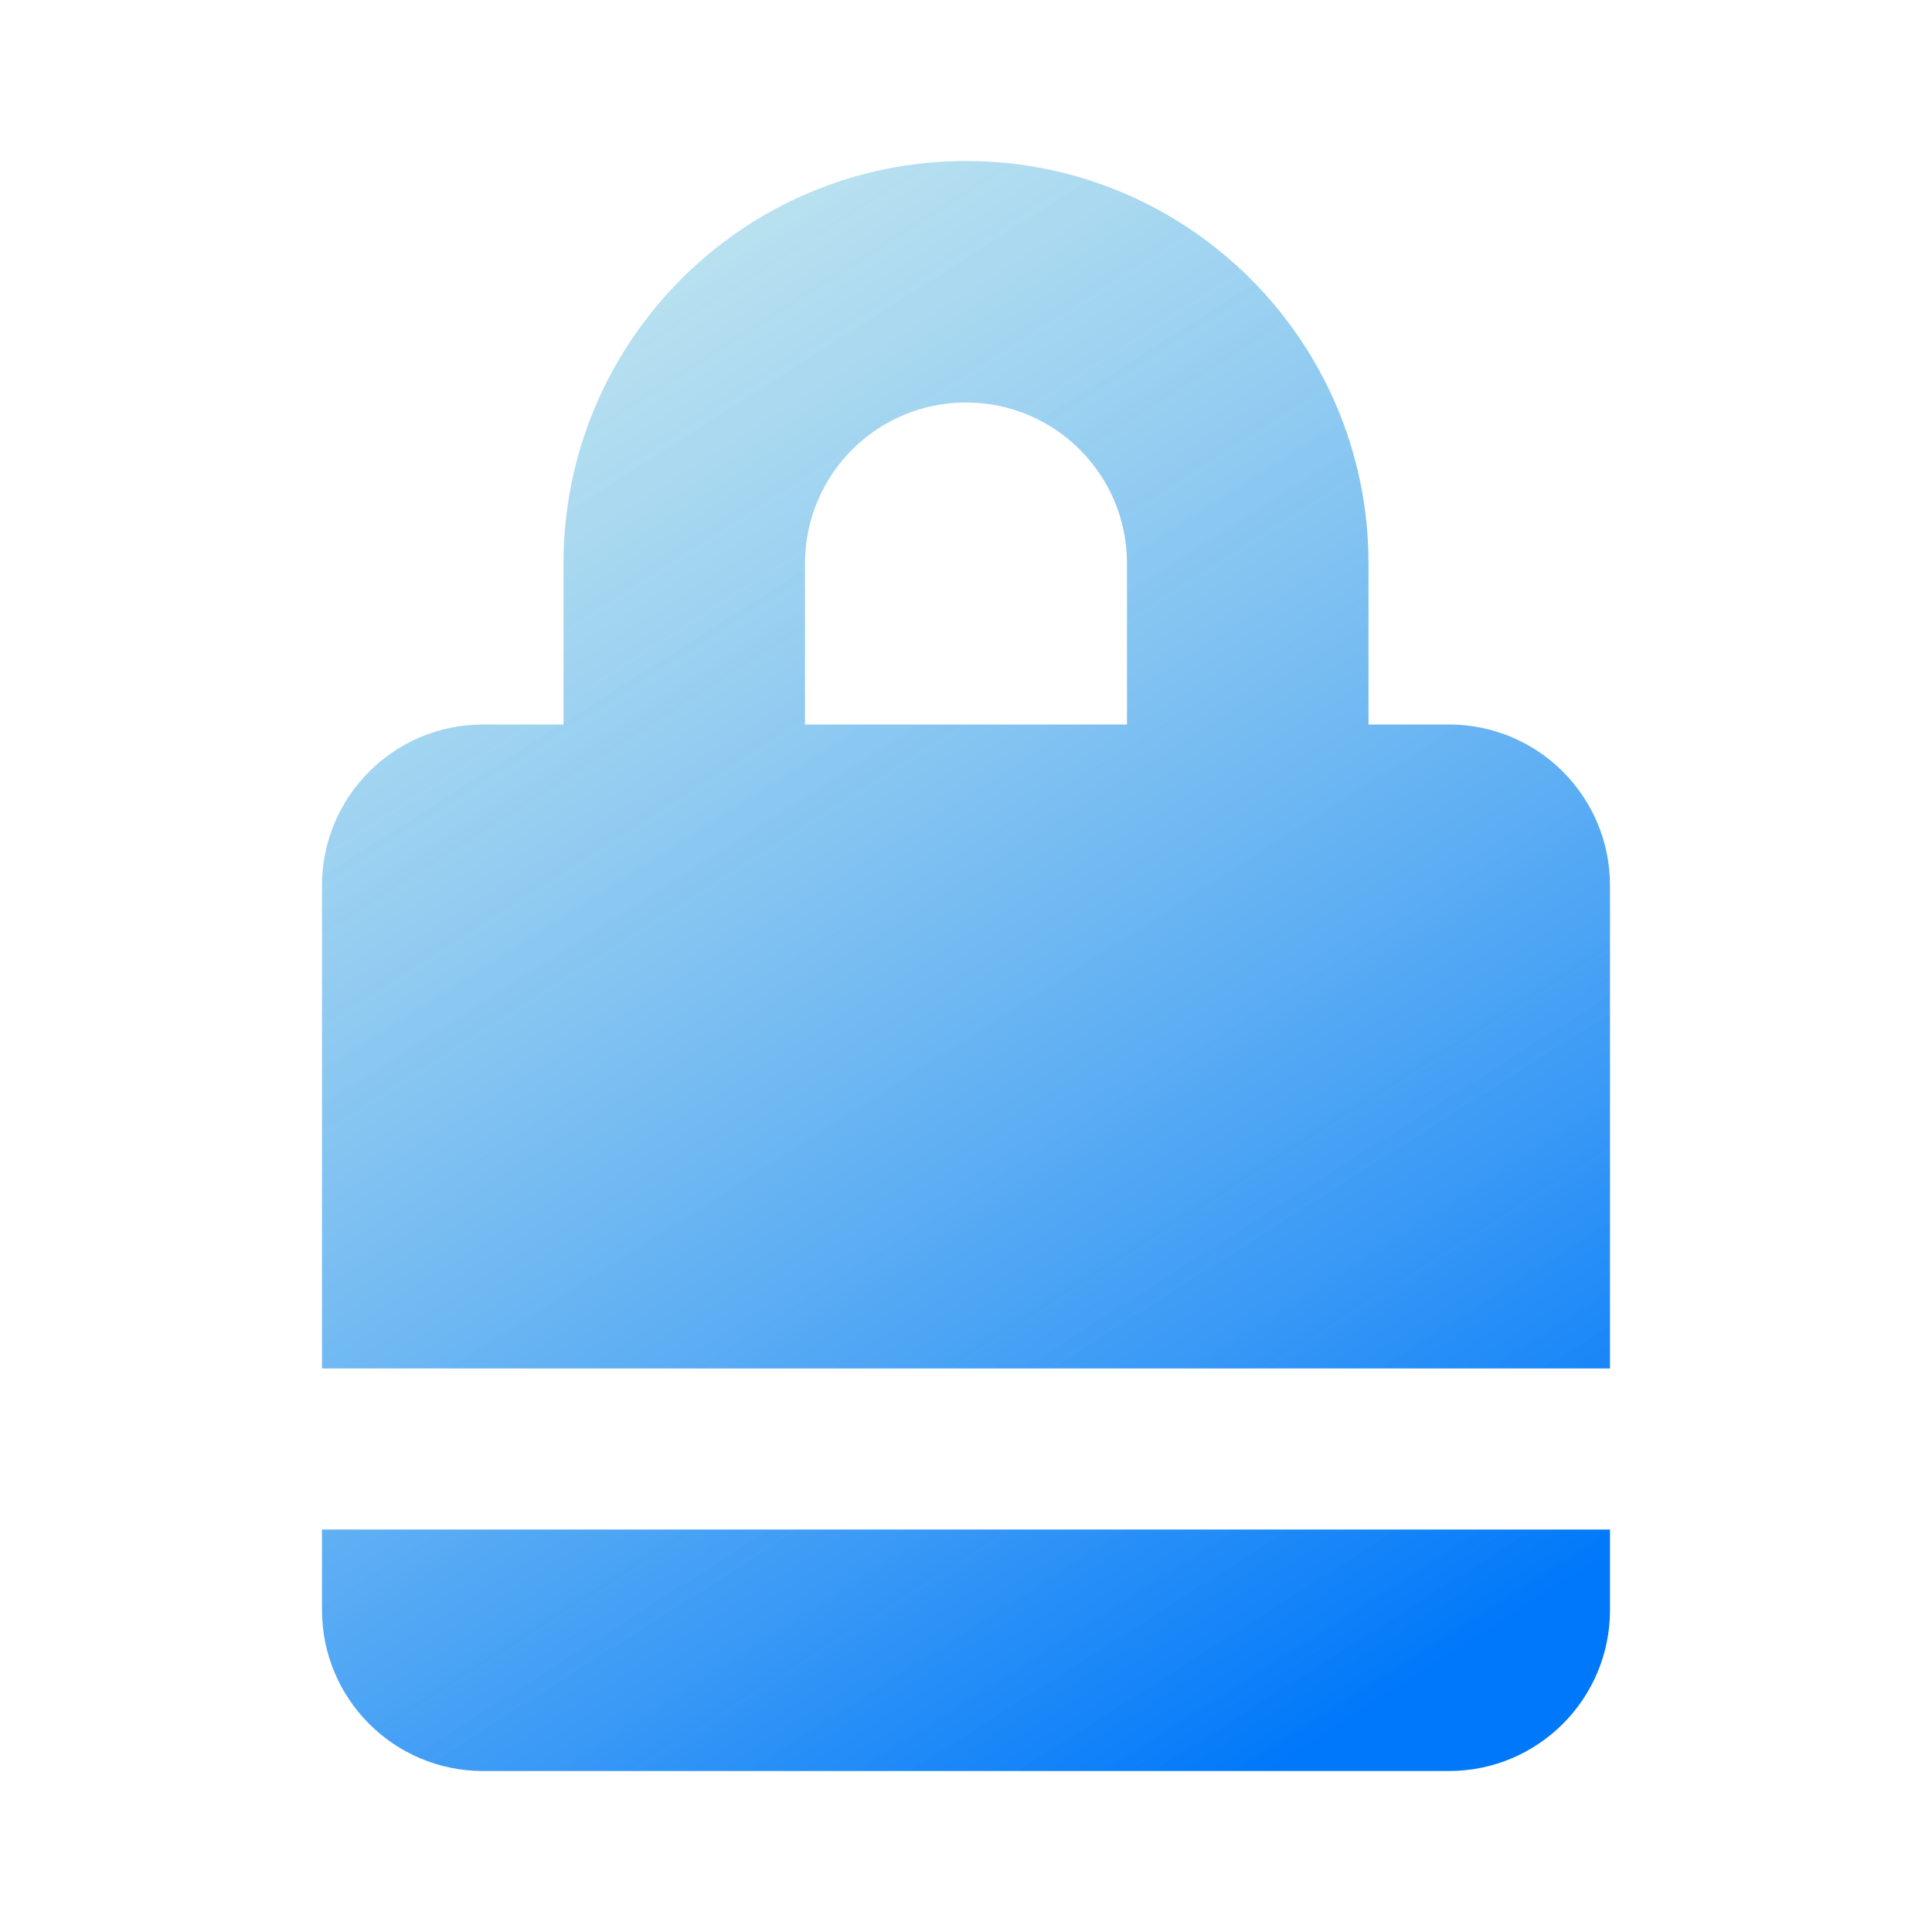 <?xml version="1.0" encoding="UTF-8"?>
<svg width="24px" height="24px" viewBox="0 0 24 24" version="1.1" xmlns="http://www.w3.org/2000/svg" xmlns:xlink="http://www.w3.org/1999/xlink">
    <!-- Generator: Sketch 57.1 (83088) - https://sketch.com -->
    <title>icon/security-hover</title>
    <desc>Created with Sketch.</desc>
    <defs>
        <linearGradient x1="72.57%" y1="100%" x2="18%" y2="-7.937%" id="linearGradient-1">
            <stop stop-color="#0078FA" offset="0%"></stop>
            <stop stop-color="#9BD9E1" stop-opacity="0.5" offset="100%"></stop>
        </linearGradient>
    </defs>
    <g id="icon/security-hover" stroke="none" stroke-width="1" fill="none" fill-rule="evenodd">
        <path d="M20,19 L20,20 C20,21.105 19.105,22 18,22 L6,22 C4.895,22 4,21.105 4,20 L4,19 L20,19 Z M12,2 C14.761,2 17,4.239 17,7 L17,9 L18,9 C19.105,9 20,9.895 20,11 L20,17 L4,17 L4,11 C4,9.895 4.895,9 6,9 L7,9 L7,7 C7,4.239 9.239,2 12,2 Z M12,5 C10.895,5 10,5.895 10,7 L10,9 L14,9 L14,7 C14,5.895 13.105,5 12,5 Z" id="Combined-Shape-Copy" fill="url(#linearGradient-1)"></path>
    </g>
</svg>